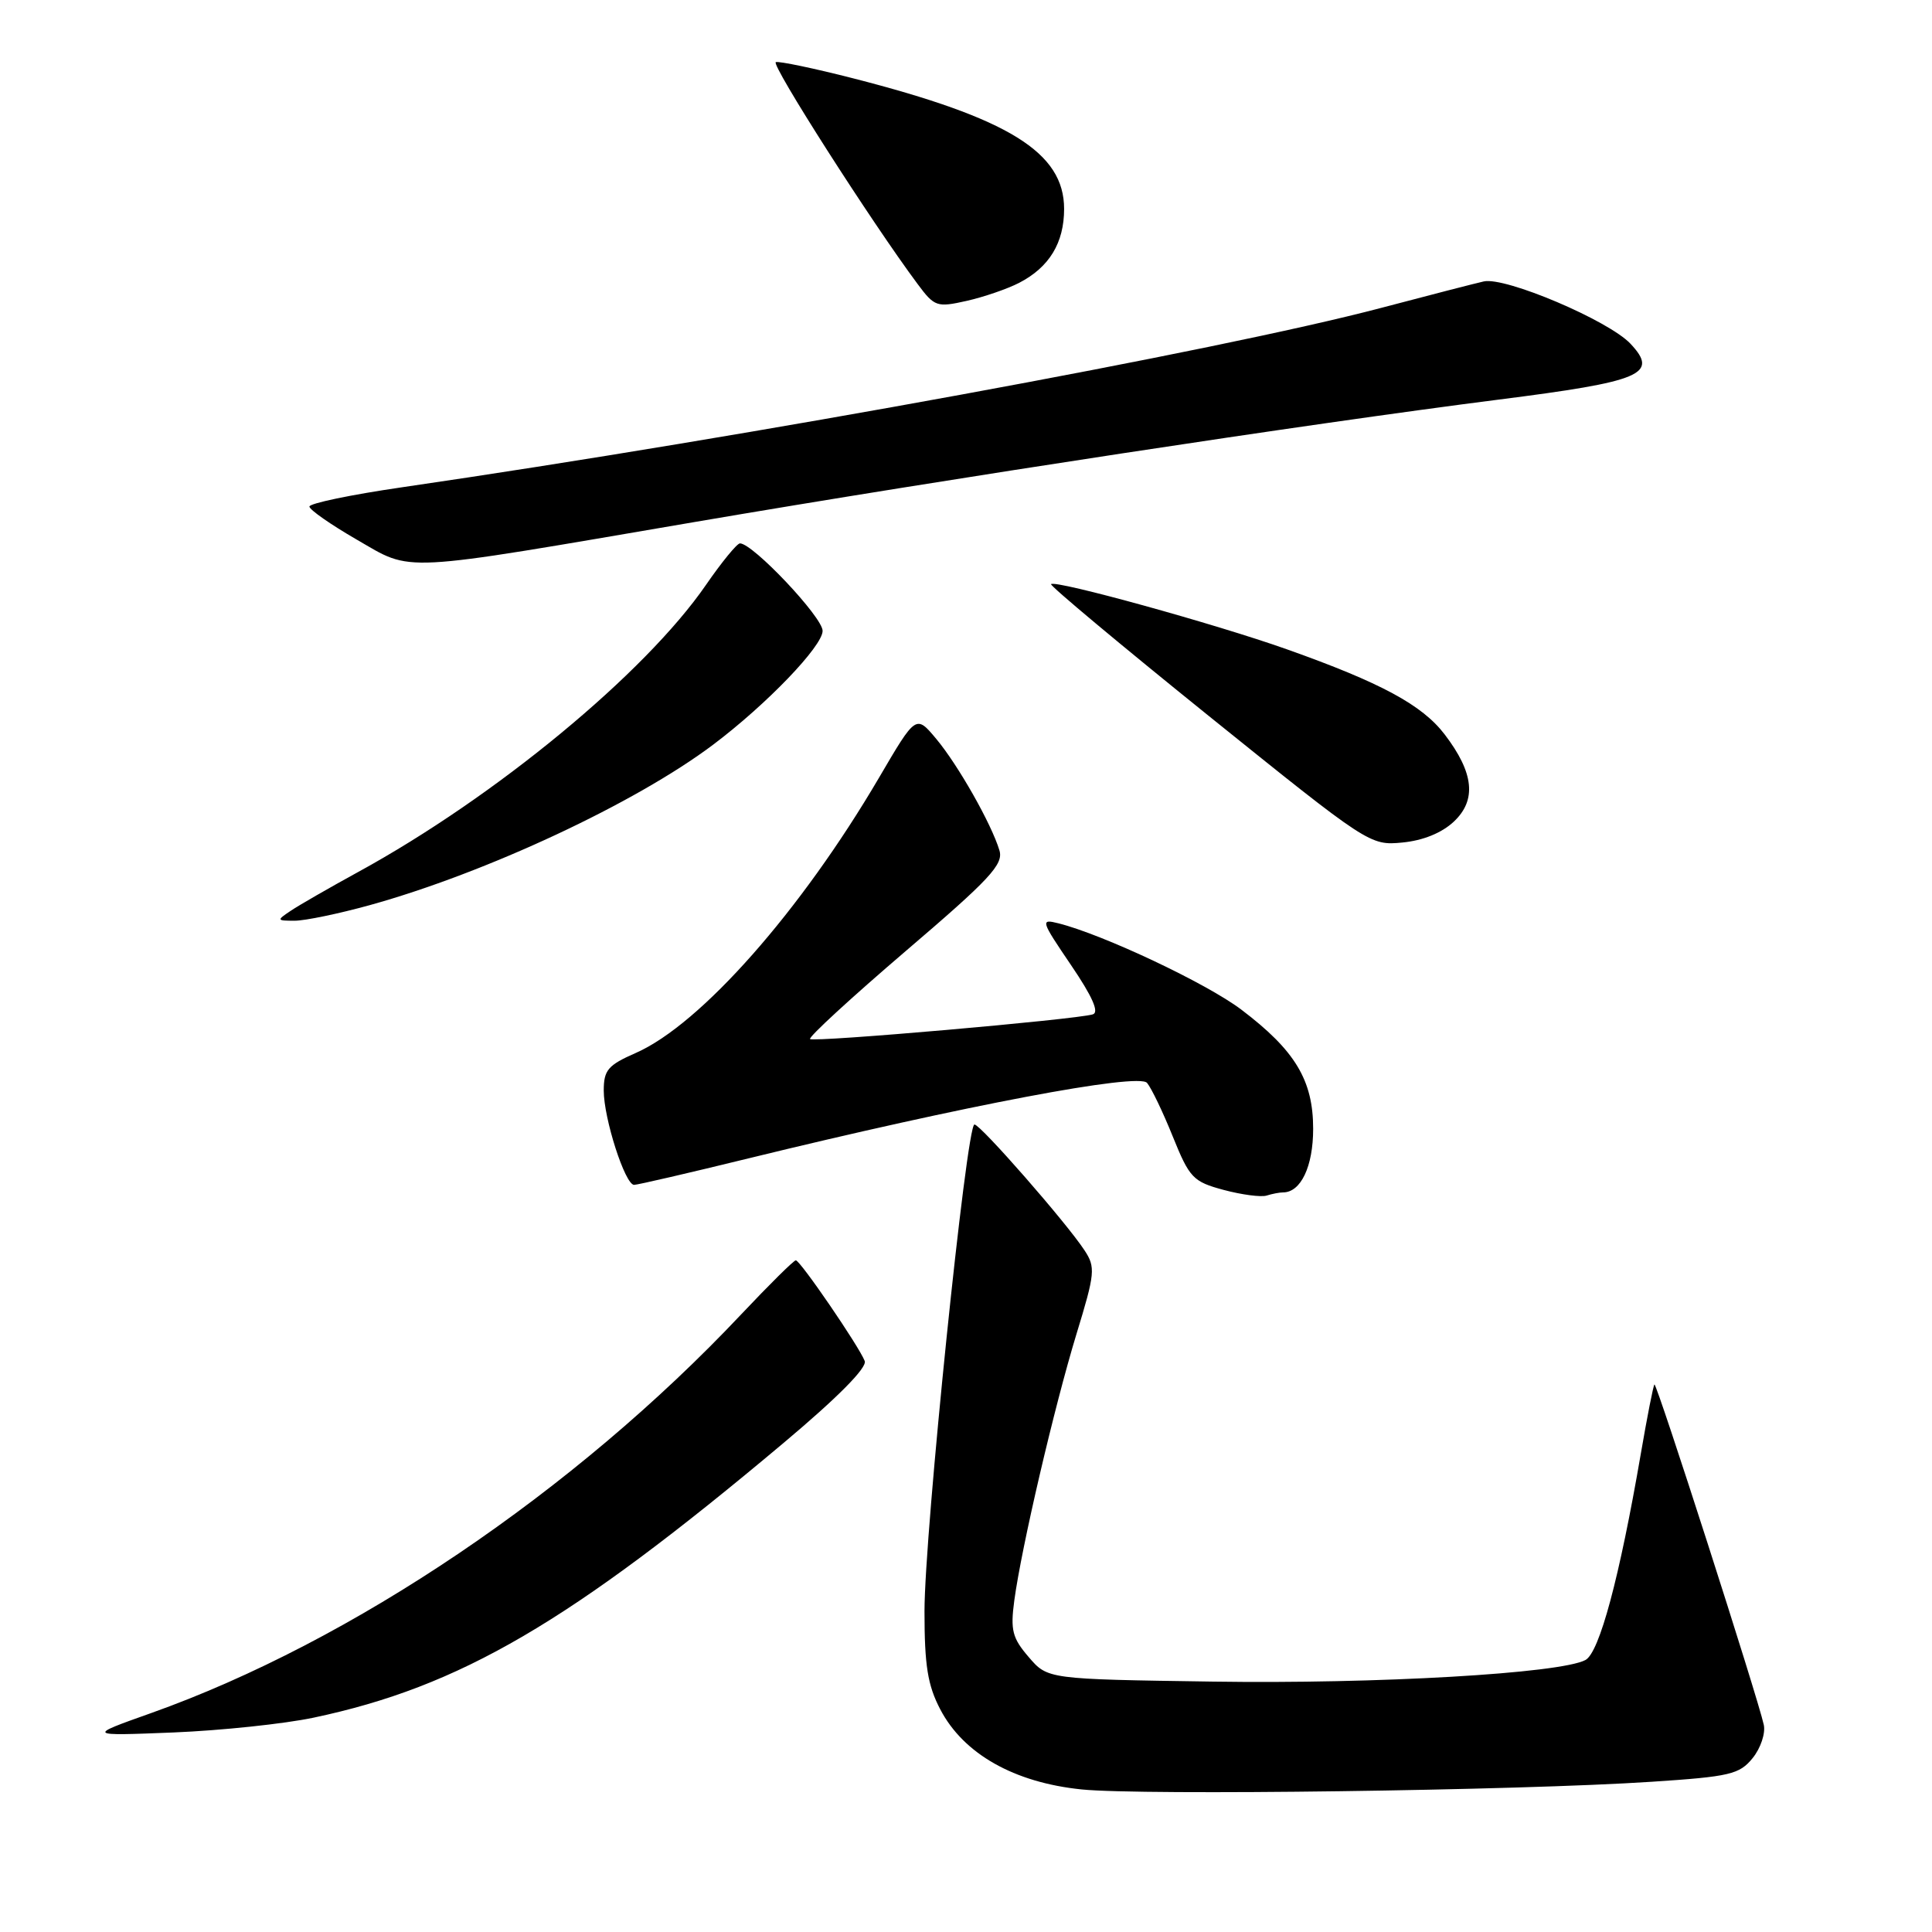 <?xml version="1.0" encoding="UTF-8" standalone="no"?>
<!DOCTYPE svg PUBLIC "-//W3C//DTD SVG 1.1//EN" "http://www.w3.org/Graphics/SVG/1.1/DTD/svg11.dtd" >
<svg xmlns="http://www.w3.org/2000/svg" xmlns:xlink="http://www.w3.org/1999/xlink" version="1.1" viewBox="0 0 256 256">
 <g >
 <path fill="currentColor"
d=" M 218.90 236.09 C 229.23 235.41 230.49 235.11 232.23 232.96 C 233.29 231.66 233.96 229.67 233.71 228.54 C 232.93 224.95 219.51 183.17 219.22 183.45 C 219.07 183.60 218.26 187.72 217.42 192.61 C 214.59 209.06 211.93 218.97 210.08 219.96 C 206.75 221.74 182.44 223.15 160.66 222.82 C 138.82 222.50 138.82 222.50 136.31 219.57 C 134.14 217.05 133.87 216.01 134.40 212.07 C 135.35 205.04 139.68 186.48 142.63 176.79 C 145.11 168.69 145.18 167.92 143.70 165.67 C 141.31 162.02 129.92 149.00 129.12 149.00 C 128.06 149.00 122.50 203.18 122.50 213.50 C 122.50 220.69 122.92 223.31 124.59 226.50 C 127.67 232.40 134.38 236.20 143.33 237.11 C 151.36 237.93 201.33 237.26 218.90 236.09 Z  M 41.55 227.60 C 60.95 223.50 75.48 215.01 103.80 191.22 C 110.98 185.19 114.92 181.22 114.58 180.34 C 113.83 178.40 106.03 167.00 105.45 167.00 C 105.18 167.00 101.94 170.21 98.23 174.14 C 76.12 197.61 46.67 217.51 20.00 227.00 C 11.50 230.02 11.50 230.02 23.00 229.56 C 29.32 229.30 37.67 228.42 41.55 227.60 Z  M 170.01 158.00 C 172.37 158.00 174.00 154.56 174.00 149.58 C 174.00 143.14 171.62 139.19 164.48 133.78 C 159.90 130.31 146.17 123.83 140.23 122.34 C 137.84 121.74 137.91 121.98 141.91 127.87 C 144.75 132.05 145.68 134.15 144.80 134.41 C 142.45 135.11 107.80 138.13 107.34 137.68 C 107.10 137.43 112.79 132.20 119.99 126.04 C 131.17 116.49 132.99 114.54 132.43 112.68 C 131.37 109.16 126.96 101.38 124.06 97.91 C 121.37 94.69 121.37 94.69 116.48 103.04 C 106.11 120.72 92.85 135.73 84.25 139.52 C 80.55 141.14 80.00 141.79 80.00 144.51 C 80.00 148.22 82.83 157.00 84.02 157.00 C 84.48 157.00 91.30 155.42 99.18 153.49 C 127.80 146.49 150.86 142.12 151.99 143.49 C 152.57 144.18 154.11 147.39 155.41 150.62 C 157.62 156.09 158.09 156.58 162.14 157.67 C 164.54 158.31 167.10 158.65 167.83 158.42 C 168.56 158.19 169.54 158.00 170.01 158.00 Z  M 48.98 119.94 C 64.42 115.66 84.22 106.41 94.50 98.67 C 101.58 93.34 109.00 85.62 109.00 83.59 C 109.00 81.78 99.76 72.00 98.05 72.00 C 97.66 72.00 95.63 74.48 93.54 77.51 C 85.47 89.22 65.65 105.59 47.50 115.52 C 43.65 117.63 39.61 119.95 38.53 120.68 C 36.63 121.95 36.65 122.00 39.05 122.00 C 40.42 122.00 44.89 121.07 48.98 119.94 Z  M 192.64 108.87 C 195.68 106.01 195.31 102.40 191.43 97.32 C 188.45 93.41 182.98 90.46 170.50 86.03 C 161.00 82.66 139.85 76.82 139.27 77.40 C 139.08 77.59 148.50 85.46 160.21 94.90 C 181.33 111.91 181.54 112.05 185.81 111.64 C 188.55 111.38 191.04 110.37 192.64 108.87 Z  M 92.04 69.17 C 125.72 63.42 173.51 56.14 198.50 52.96 C 217.58 50.54 219.84 49.59 216.05 45.55 C 213.16 42.47 199.46 36.65 196.61 37.29 C 195.45 37.55 189.32 39.13 183.00 40.80 C 161.46 46.48 99.30 57.86 53.25 64.57 C 46.51 65.55 41.00 66.70 41.00 67.12 C 41.00 67.54 43.81 69.50 47.25 71.49 C 54.80 75.84 52.30 75.96 92.04 69.17 Z  M 135.04 37.48 C 139.04 35.41 141.00 32.18 141.00 27.68 C 141.00 20.19 133.67 15.66 113.05 10.38 C 107.86 9.05 103.24 8.09 102.80 8.23 C 102.08 8.47 115.49 29.45 121.60 37.65 C 123.83 40.65 124.15 40.75 128.08 39.87 C 130.35 39.36 133.49 38.28 135.04 37.48 Z "/>
</g>
</svg>